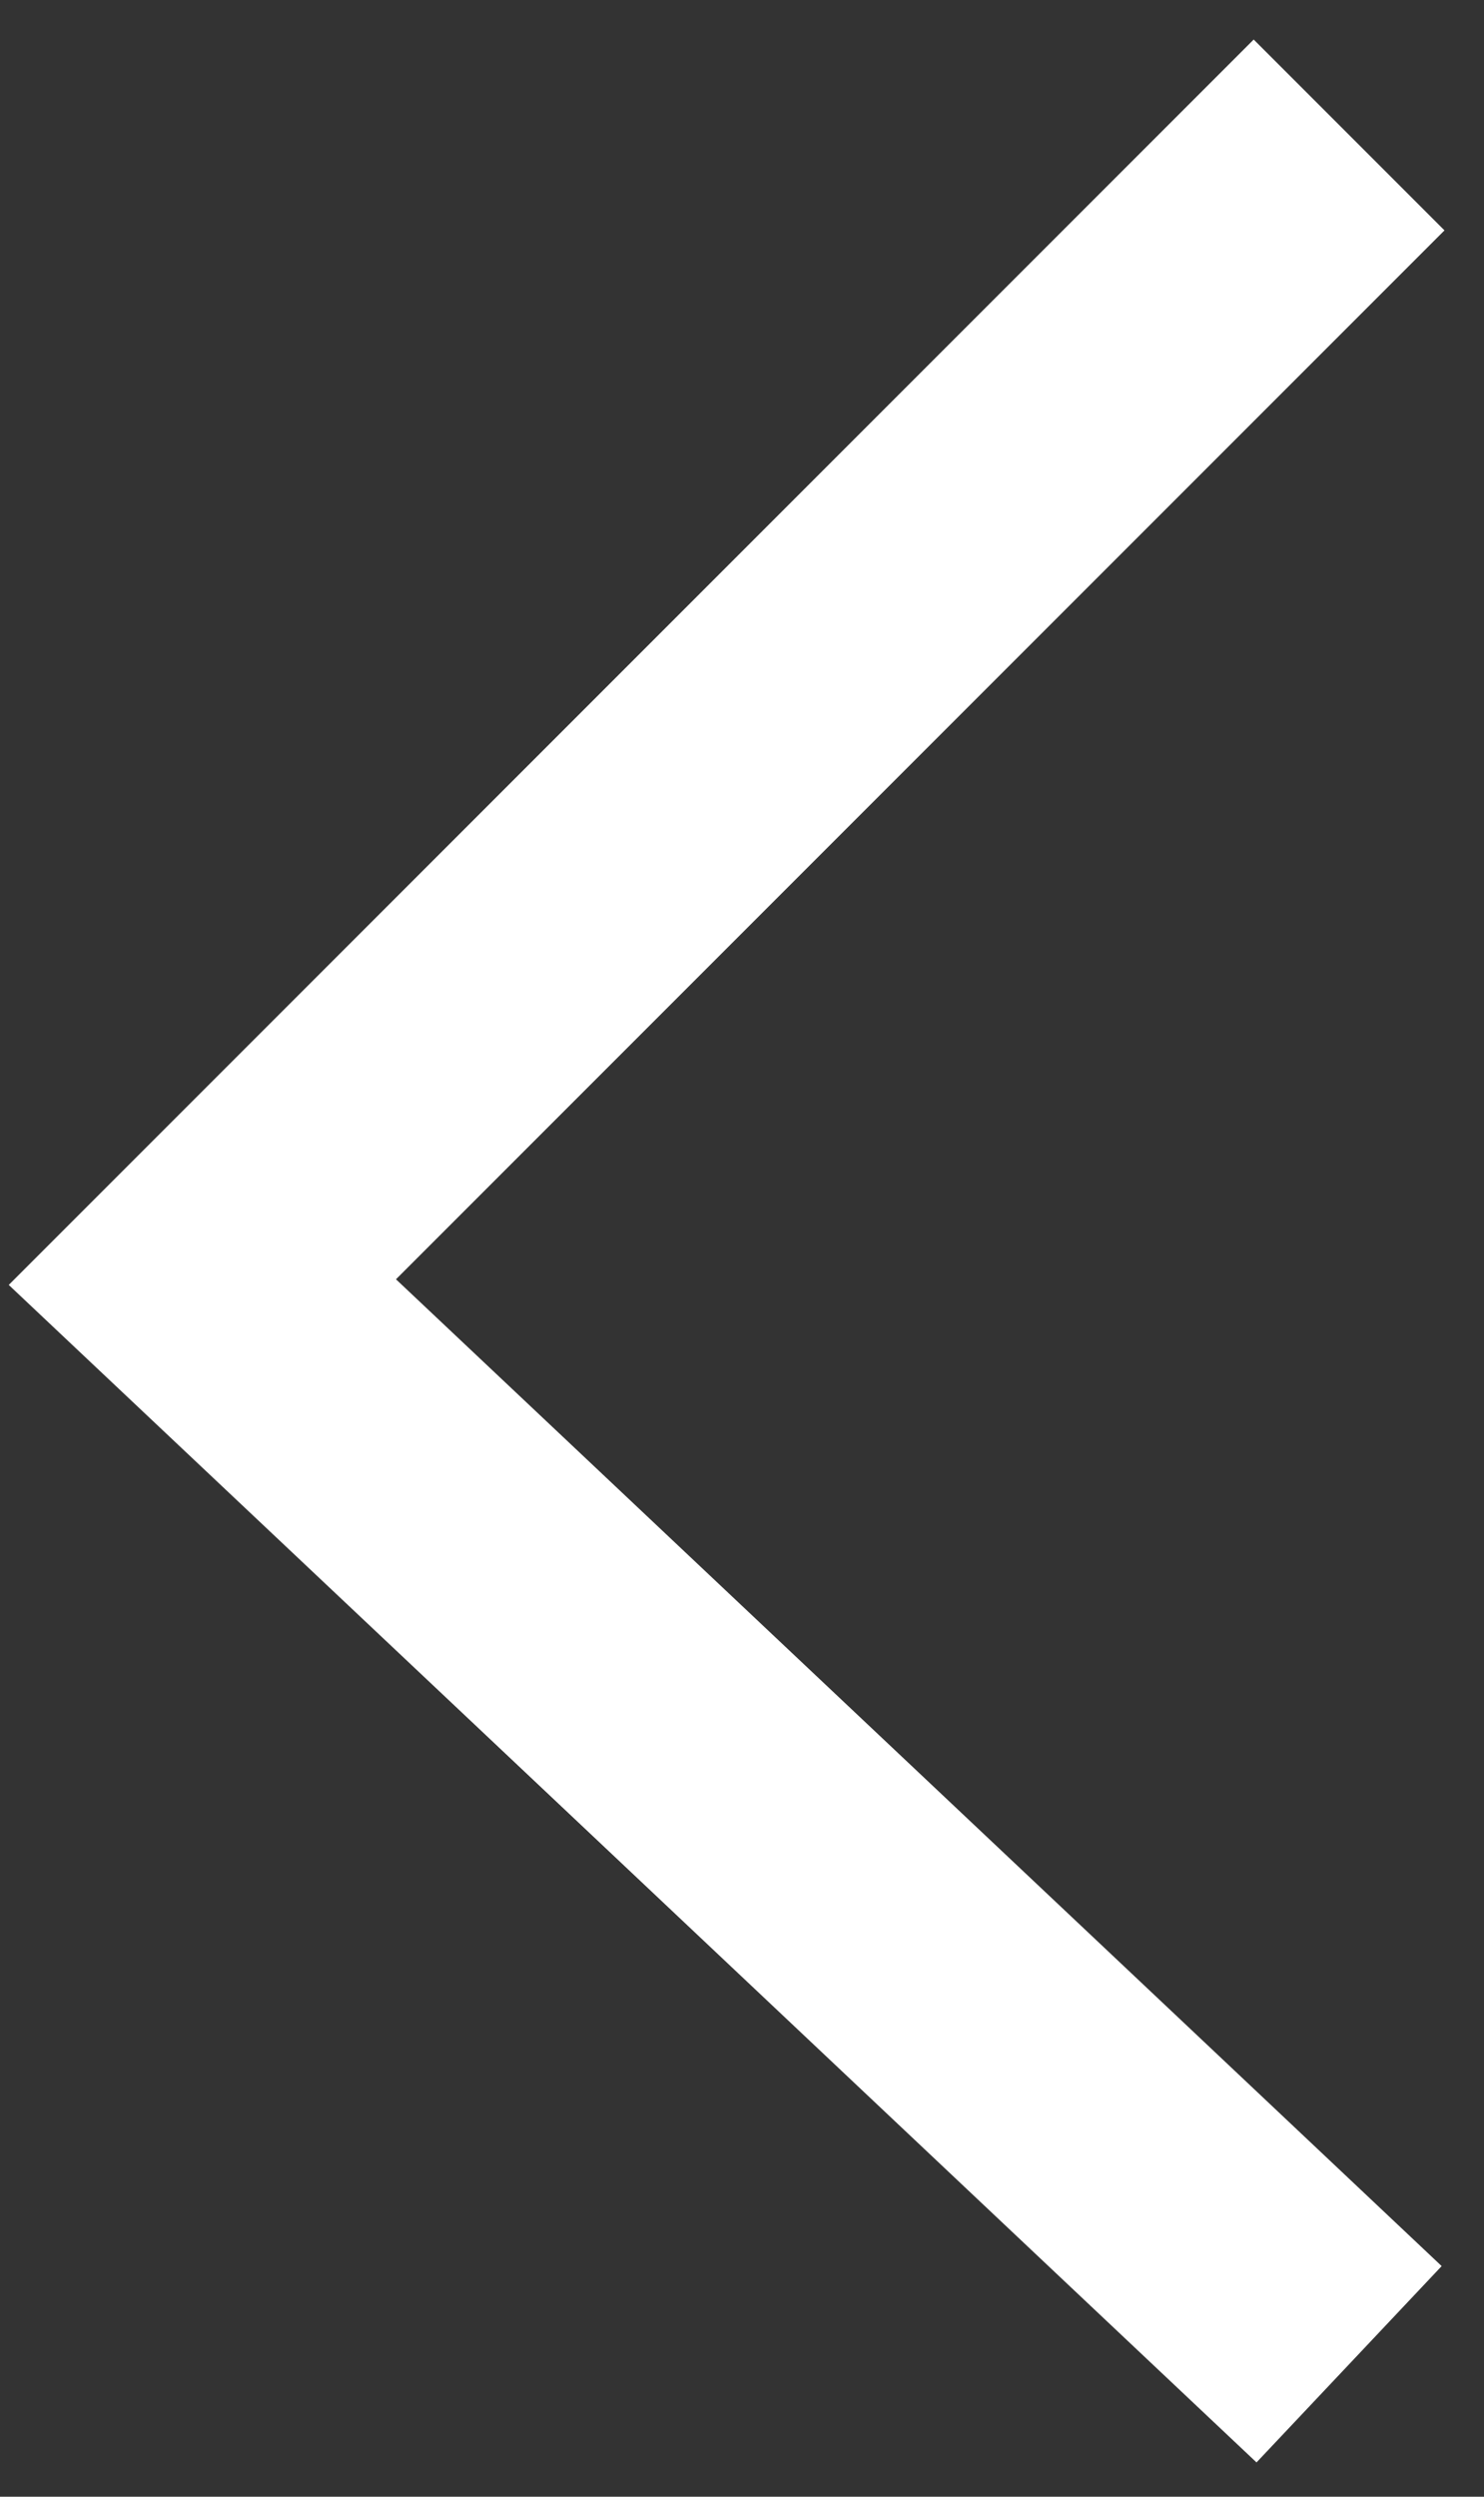 <?xml version="1.0" encoding="UTF-8" standalone="no"?>
<svg width="22px" height="37px" viewBox="0 0 22 37" version="1.1" xmlns="http://www.w3.org/2000/svg" xmlns:xlink="http://www.w3.org/1999/xlink">
    <rect x="0" y="0" width="22" height="37" fill="#333333" stroke="none"/>
    <!-- Generator: sketchtool 3.8.3 (29802) - http://www.bohemiancoding.com/sketch -->
    <title>7C0576BA-1AAA-4F79-8EA8-93102C4C37F3</title>
    <desc>Created with sketchtool.</desc>
    <defs></defs>
    <g id="Artboards" stroke="none" stroke-width="1" fill="none" fill-rule="evenodd">
        <g id="7_наведение" transform="translate(-1400, -536)" stroke-width="4" stroke="#ffffff">
            <g id="НАЗАД" transform="translate(1403, 538)">
                <polyline id="Path-214" points="17 0 0 17 17 33.037"></polyline>
            </g>
        </g>
    </g>
</svg>
